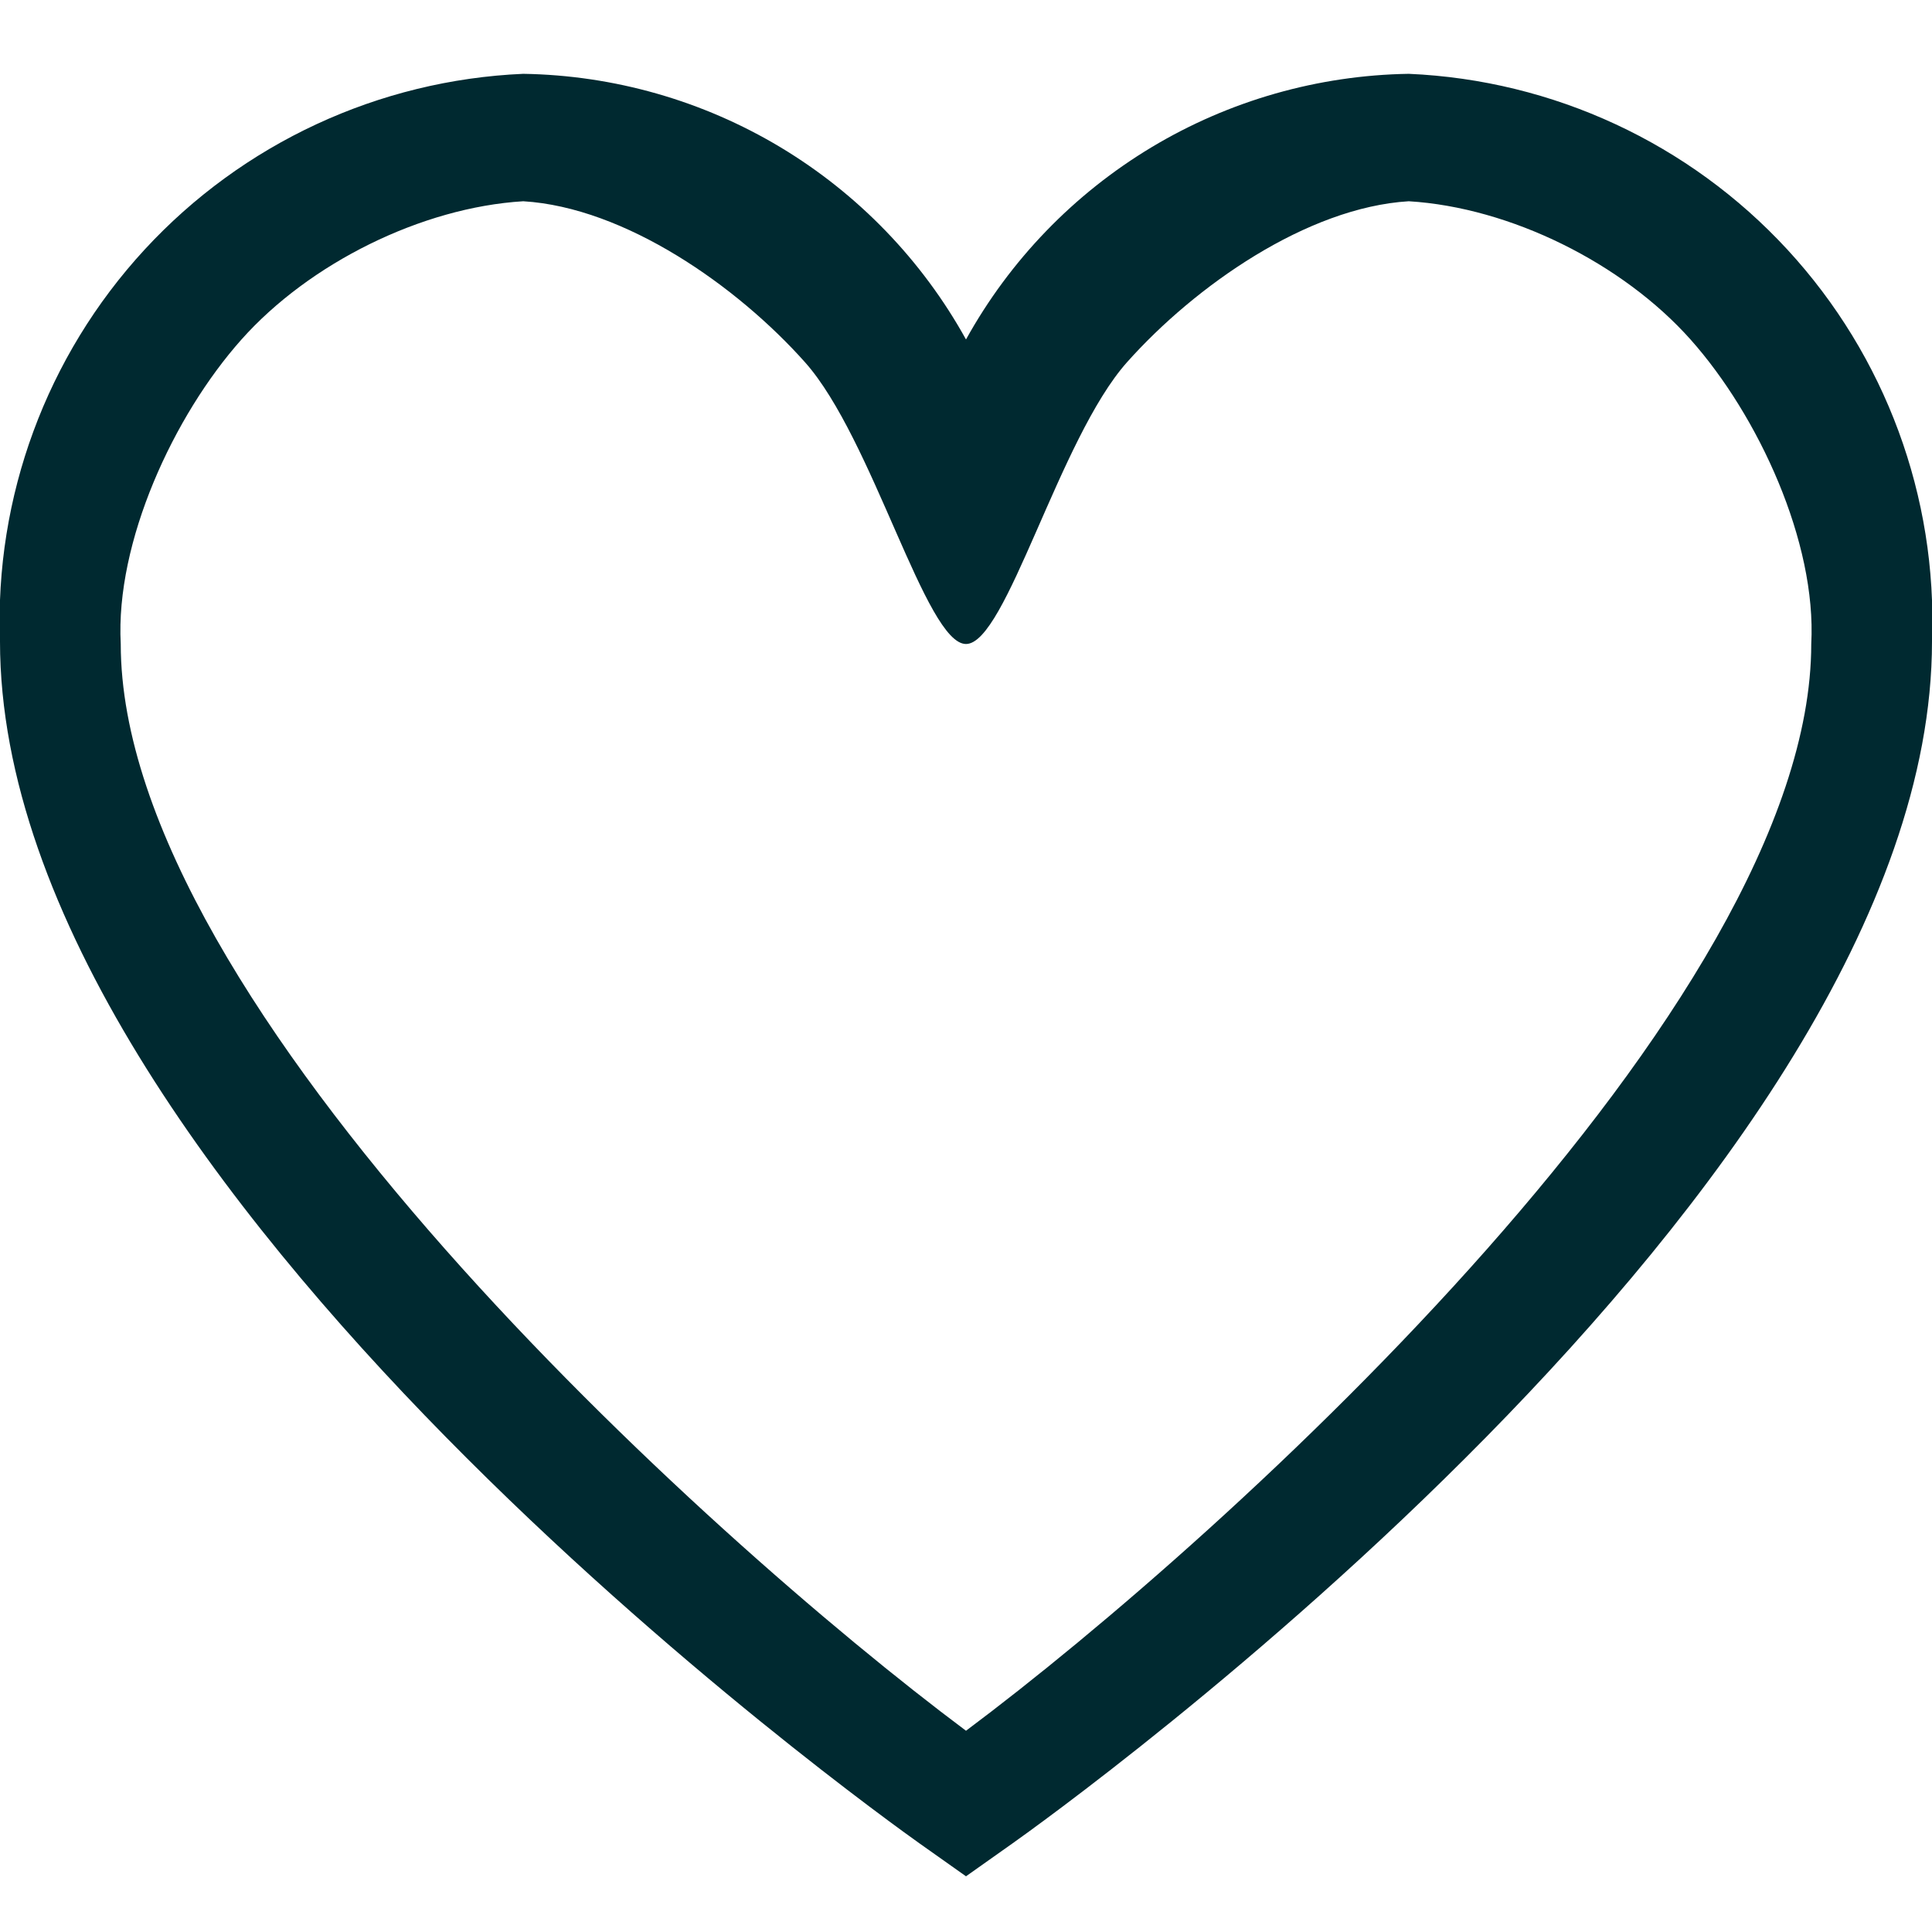 <svg width="24" height="24" viewBox="0 0 24 24" fill="none" xmlns="http://www.w3.org/2000/svg">
<g clip-path="url(#clip0_2861_3874)">
<path d="M17.5 0.917C16.374 0.935 15.272 1.249 14.307 1.828C13.341 2.408 12.545 3.232 12 4.217C11.455 3.232 10.659 2.408 9.693 1.828C8.727 1.249 7.626 0.935 6.5 0.917C4.705 0.995 3.014 1.78 1.796 3.101C0.578 4.422 -0.068 6.172 -4.17125e-05 7.967C-4.17125e-05 14.742 10.956 22.567 11.422 22.899L12 23.308L12.578 22.899C13.044 22.569 24 14.742 24 7.967C24.068 6.172 23.422 4.422 22.204 3.101C20.986 1.78 19.295 0.995 17.5 0.917ZM12 21.5C8.747 19.07 1.5 12.479 1.5 8C1.432 6.735 2.157 5.163 3 4.217C3.843 3.271 5.235 2.577 6.5 2.5C7.765 2.577 9.157 3.554 10 4.5C10.843 5.446 11.5 8 12 8C12.5 8 13.157 5.446 14 4.5C14.843 3.554 16.235 2.577 17.5 2.5C18.765 2.577 20.157 3.271 21 4.217C21.843 5.163 22.568 6.735 22.5 8C22.5 12.481 15.253 19.07 12 21.5Z" fill="#002930"/>
</g>
<defs>
<clipPath id="clip0_2861_3874">
<rect width="24" height="24" fill="white"/>
</clipPath>
</defs>
</svg>
